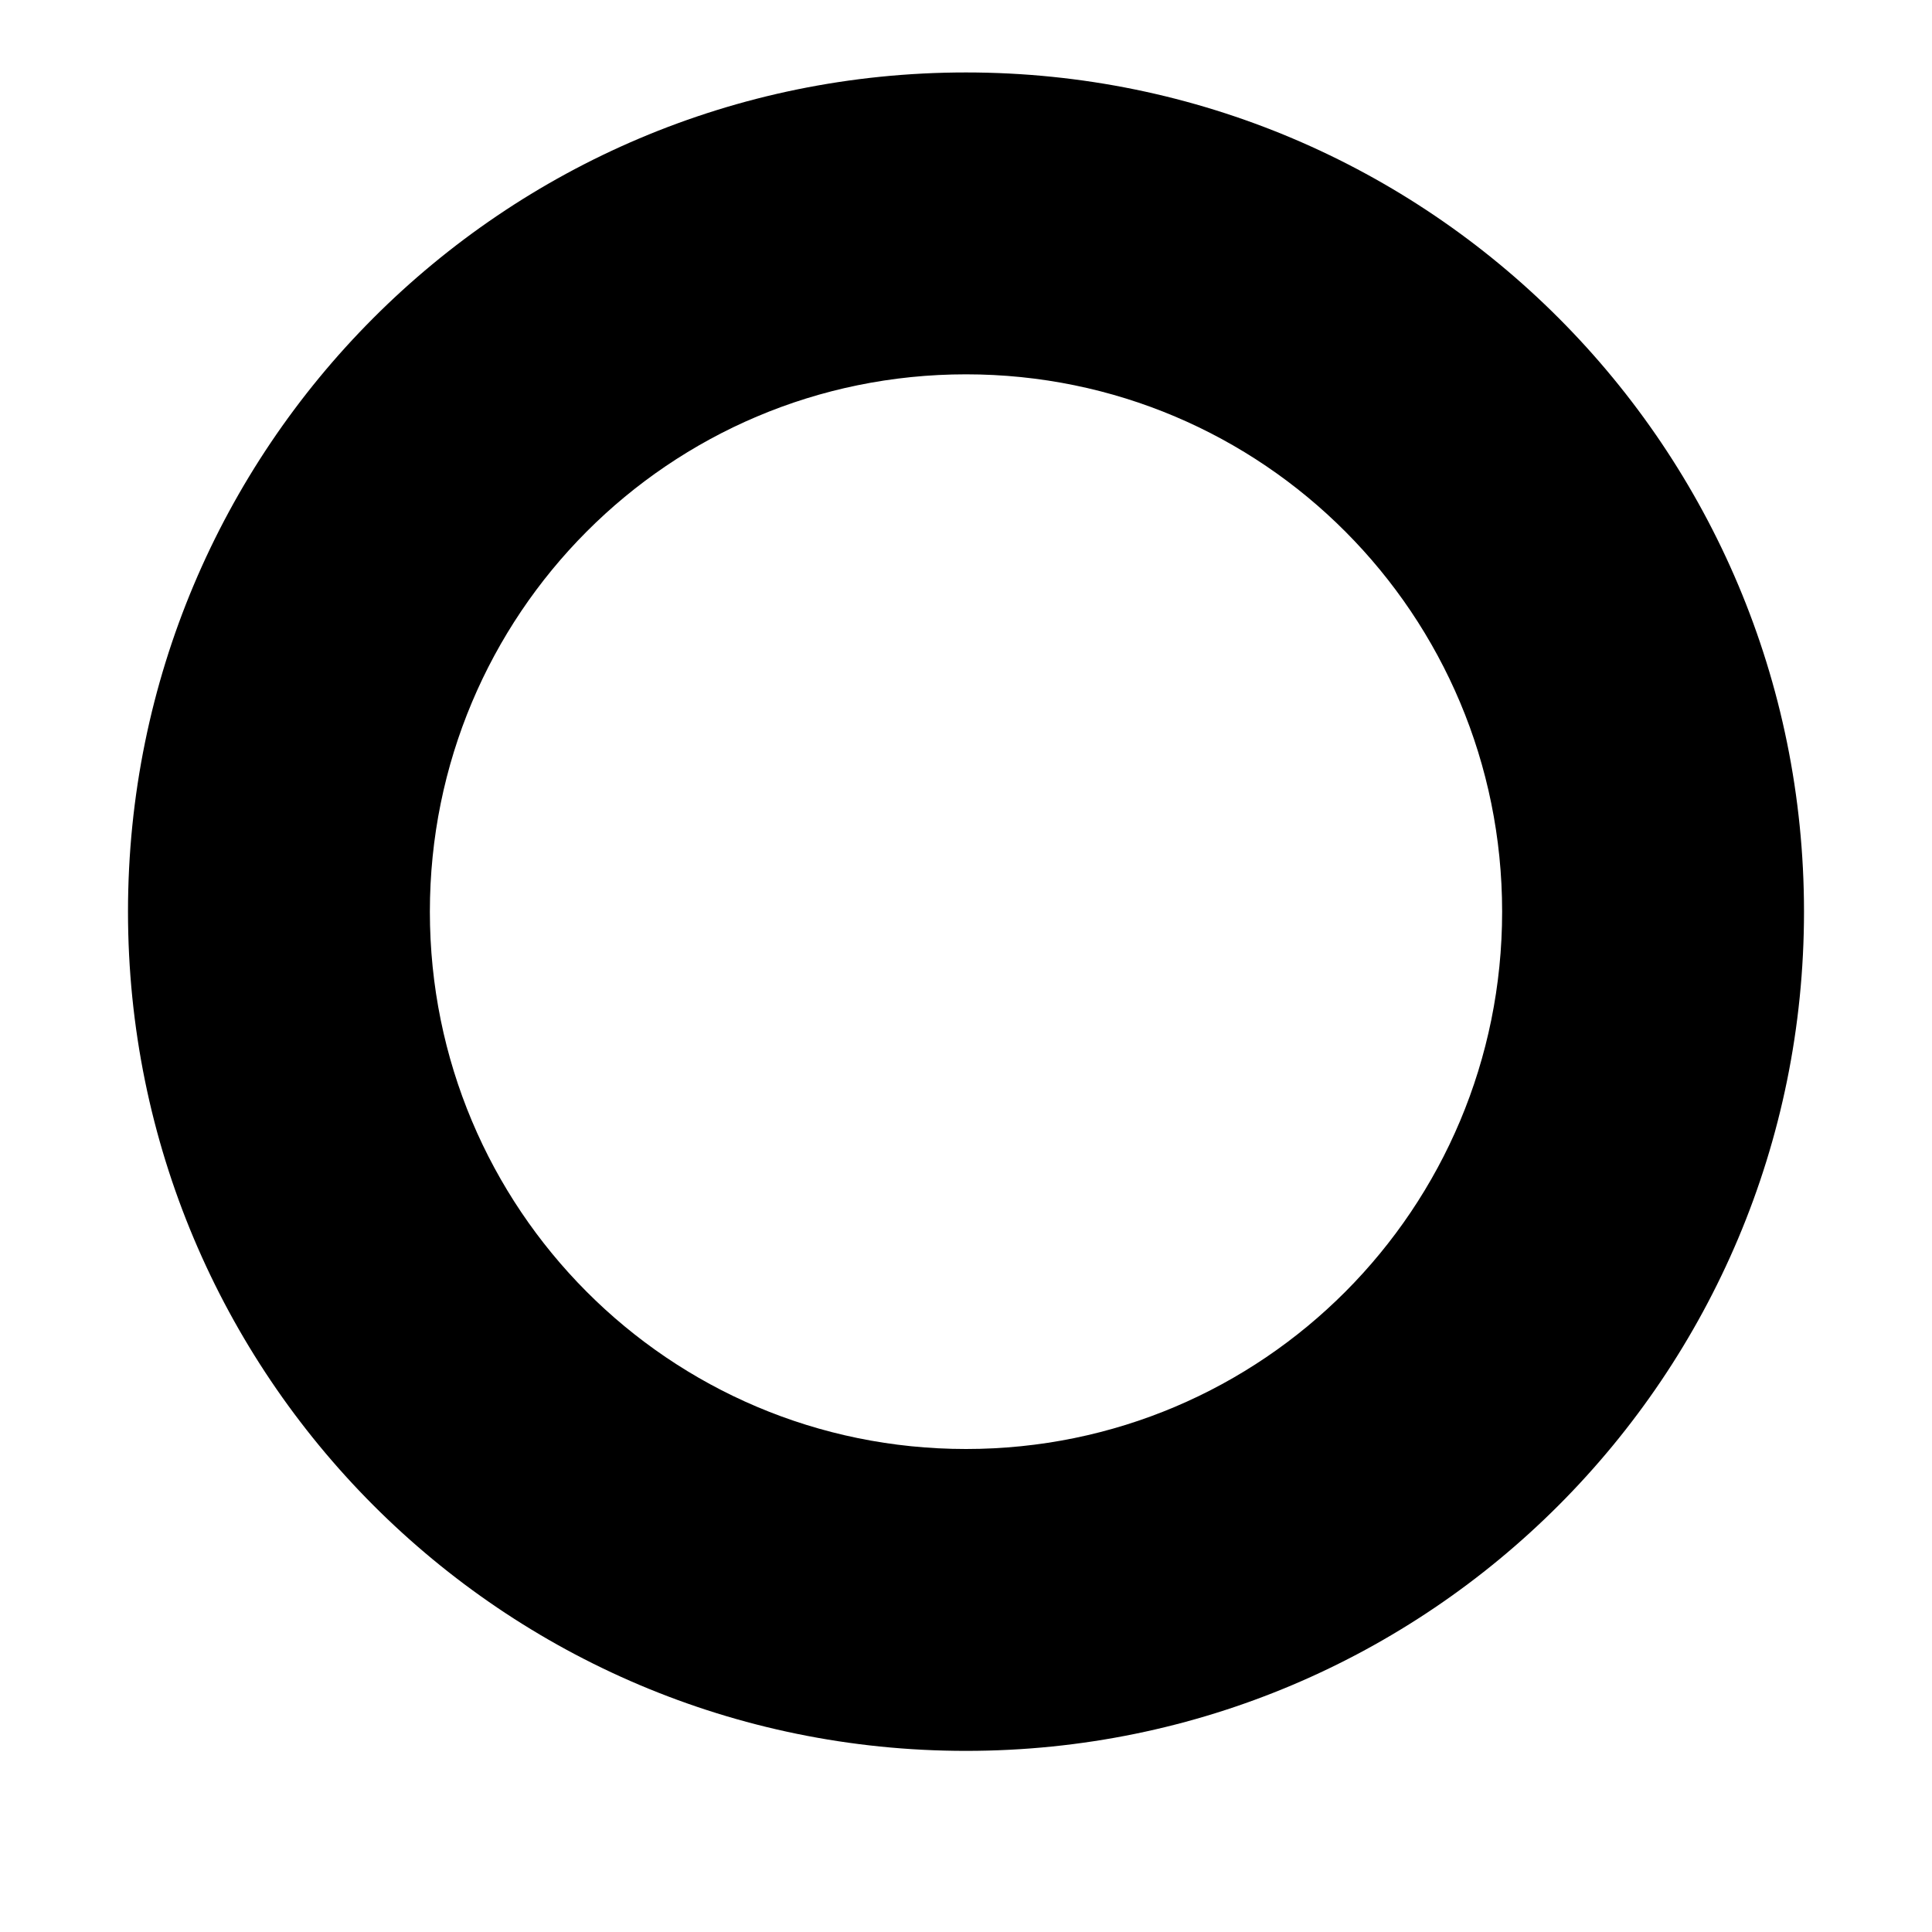 ﻿<?xml version="1.0" encoding="utf-8"?>
<svg version="1.1" xmlns:xlink="http://www.w3.org/1999/xlink" width="8px" height="8px" xmlns="http://www.w3.org/2000/svg">
  <defs>
    <pattern id="BGPattern" patternUnits="userSpaceOnUse" alignment="0 0" imageRepeat="None" />
    <mask fill="white" id="Clip908">
      <path d="M 0.53 3.775  C 0.53 5.694  2.08 7.25  4 7.25  C 5.92 7.25  7.47 5.694  7.47 3.775  C 7.47 1.856  5.92 0.3  4 0.3  C 2.08 0.3  0.53 1.856  0.53 3.775  Z M 6.22 3.775  C 6.22 5.004  5.23 6  4 6  C 2.77 6  1.78 5.004  1.78 3.775  C 1.78 2.546  2.77 1.55  4 1.55  C 5.23 1.55  6.22 2.546  6.22 3.775  Z " fill-rule="evenodd" />
    </mask>
  </defs>
  <g transform="matrix(1 0 0 1 -1656 -1428 )">
    <path d="M 0.53 3.775  C 0.53 5.694  2.08 7.25  4 7.25  C 5.92 7.25  7.47 5.694  7.47 3.775  C 7.47 1.856  5.92 0.3  4 0.3  C 2.08 0.3  0.53 1.856  0.53 3.775  Z M 6.22 3.775  C 6.22 5.004  5.23 6  4 6  C 2.77 6  1.78 5.004  1.78 3.775  C 1.78 2.546  2.77 1.55  4 1.55  C 5.23 1.55  6.22 2.546  6.22 3.775  Z " fill-rule="nonzero" fill="rgba(0, 0, 0, 1)" stroke="none" transform="matrix(1 0 0 1 1656 1428 )" class="fill" />
    <path d="M 0.53 3.775  C 0.53 5.694  2.08 7.25  4 7.25  C 5.92 7.25  7.47 5.694  7.47 3.775  C 7.47 1.856  5.92 0.3  4 0.3  C 2.08 0.3  0.53 1.856  0.53 3.775  Z " stroke-width="0" stroke-dasharray="0" stroke="rgba(255, 255, 255, 0)" fill="none" transform="matrix(1 0 0 1 1656 1428 )" class="stroke" mask="url(#Clip908)" />
    <path d="M 6.22 3.775  C 6.22 5.004  5.23 6  4 6  C 2.77 6  1.78 5.004  1.78 3.775  C 1.78 2.546  2.77 1.55  4 1.55  C 5.23 1.55  6.22 2.546  6.22 3.775  Z " stroke-width="0" stroke-dasharray="0" stroke="rgba(255, 255, 255, 0)" fill="none" transform="matrix(1 0 0 1 1656 1428 )" class="stroke" mask="url(#Clip908)" />
  </g>
</svg>